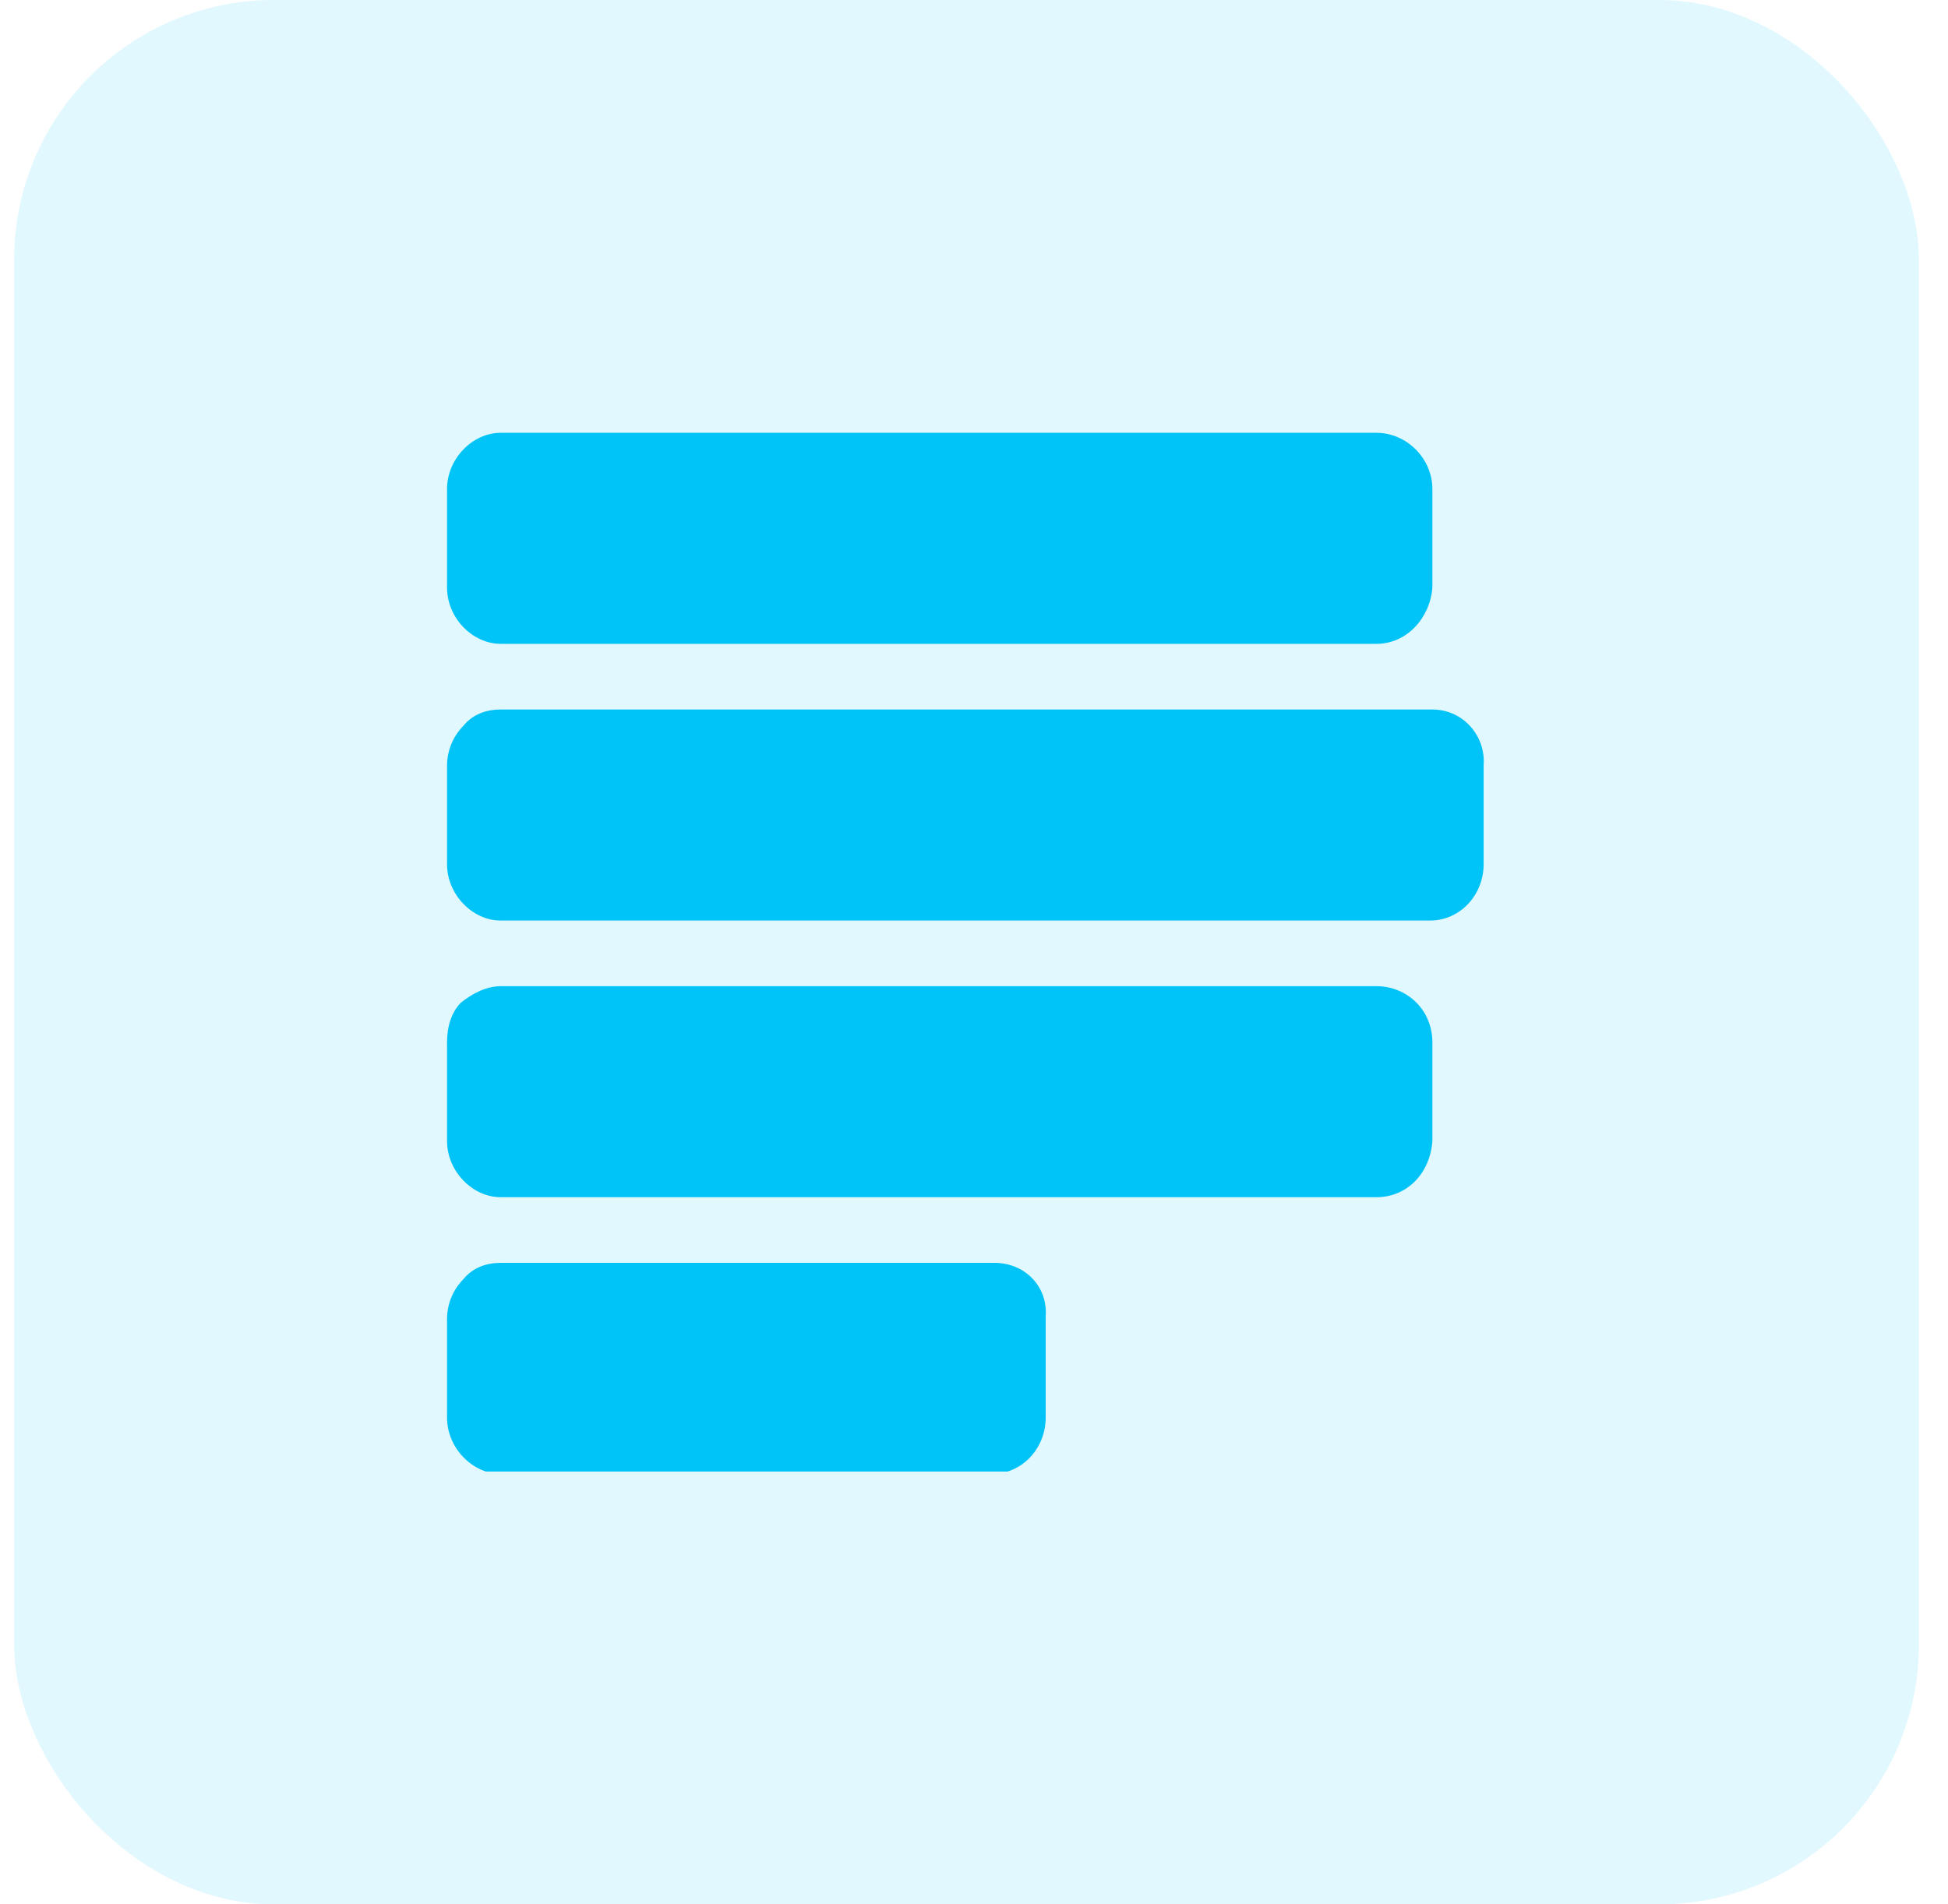 <svg width="45" height="44" viewBox="0 0 45 44" fill="none" xmlns="http://www.w3.org/2000/svg">
    <rect x="0.327" width="44" height="44" rx="6" fill="#00C3F7" fill-opacity="0.12"/>
    <g clip-path="url(#clip0_2751_3434)">
        <path d="M31.797 10H11.564C10.919 10 10.327 10.596 10.327 11.3V13.576C10.327 14.28 10.919 14.876 11.564 14.876H31.797C32.497 14.876 33.035 14.28 33.089 13.576V11.3C33.089 10.596 32.497 10 31.797 10ZM31.797 22.786H11.564C11.242 22.786 10.919 22.948 10.649 23.165C10.434 23.381 10.327 23.706 10.327 24.086V26.361C10.327 27.066 10.919 27.661 11.564 27.661H31.797C32.497 27.661 33.035 27.12 33.089 26.361V24.086C33.089 23.327 32.497 22.786 31.797 22.786ZM22.972 29.178H11.564C11.242 29.178 10.919 29.287 10.703 29.558C10.488 29.774 10.327 30.099 10.327 30.479V32.754C10.327 33.458 10.919 34.054 11.564 34.054H22.919C23.618 34.054 24.156 33.458 24.156 32.754V30.424C24.21 29.72 23.672 29.178 22.972 29.178ZM33.089 16.393H11.564C11.242 16.393 10.919 16.501 10.703 16.772C10.488 16.989 10.327 17.314 10.327 17.693V19.968C10.327 20.673 10.919 21.269 11.564 21.269H33.035C33.735 21.269 34.273 20.673 34.273 19.968V17.693C34.327 16.989 33.788 16.393 33.089 16.393Z" fill="#00C3F7"/>
    </g>
    <defs>
        <clipPath id="clip0_2751_3434">
            <rect width="24" height="24" fill="white" transform="translate(10.327 10)"/>
        </clipPath>
    </defs>
</svg>
